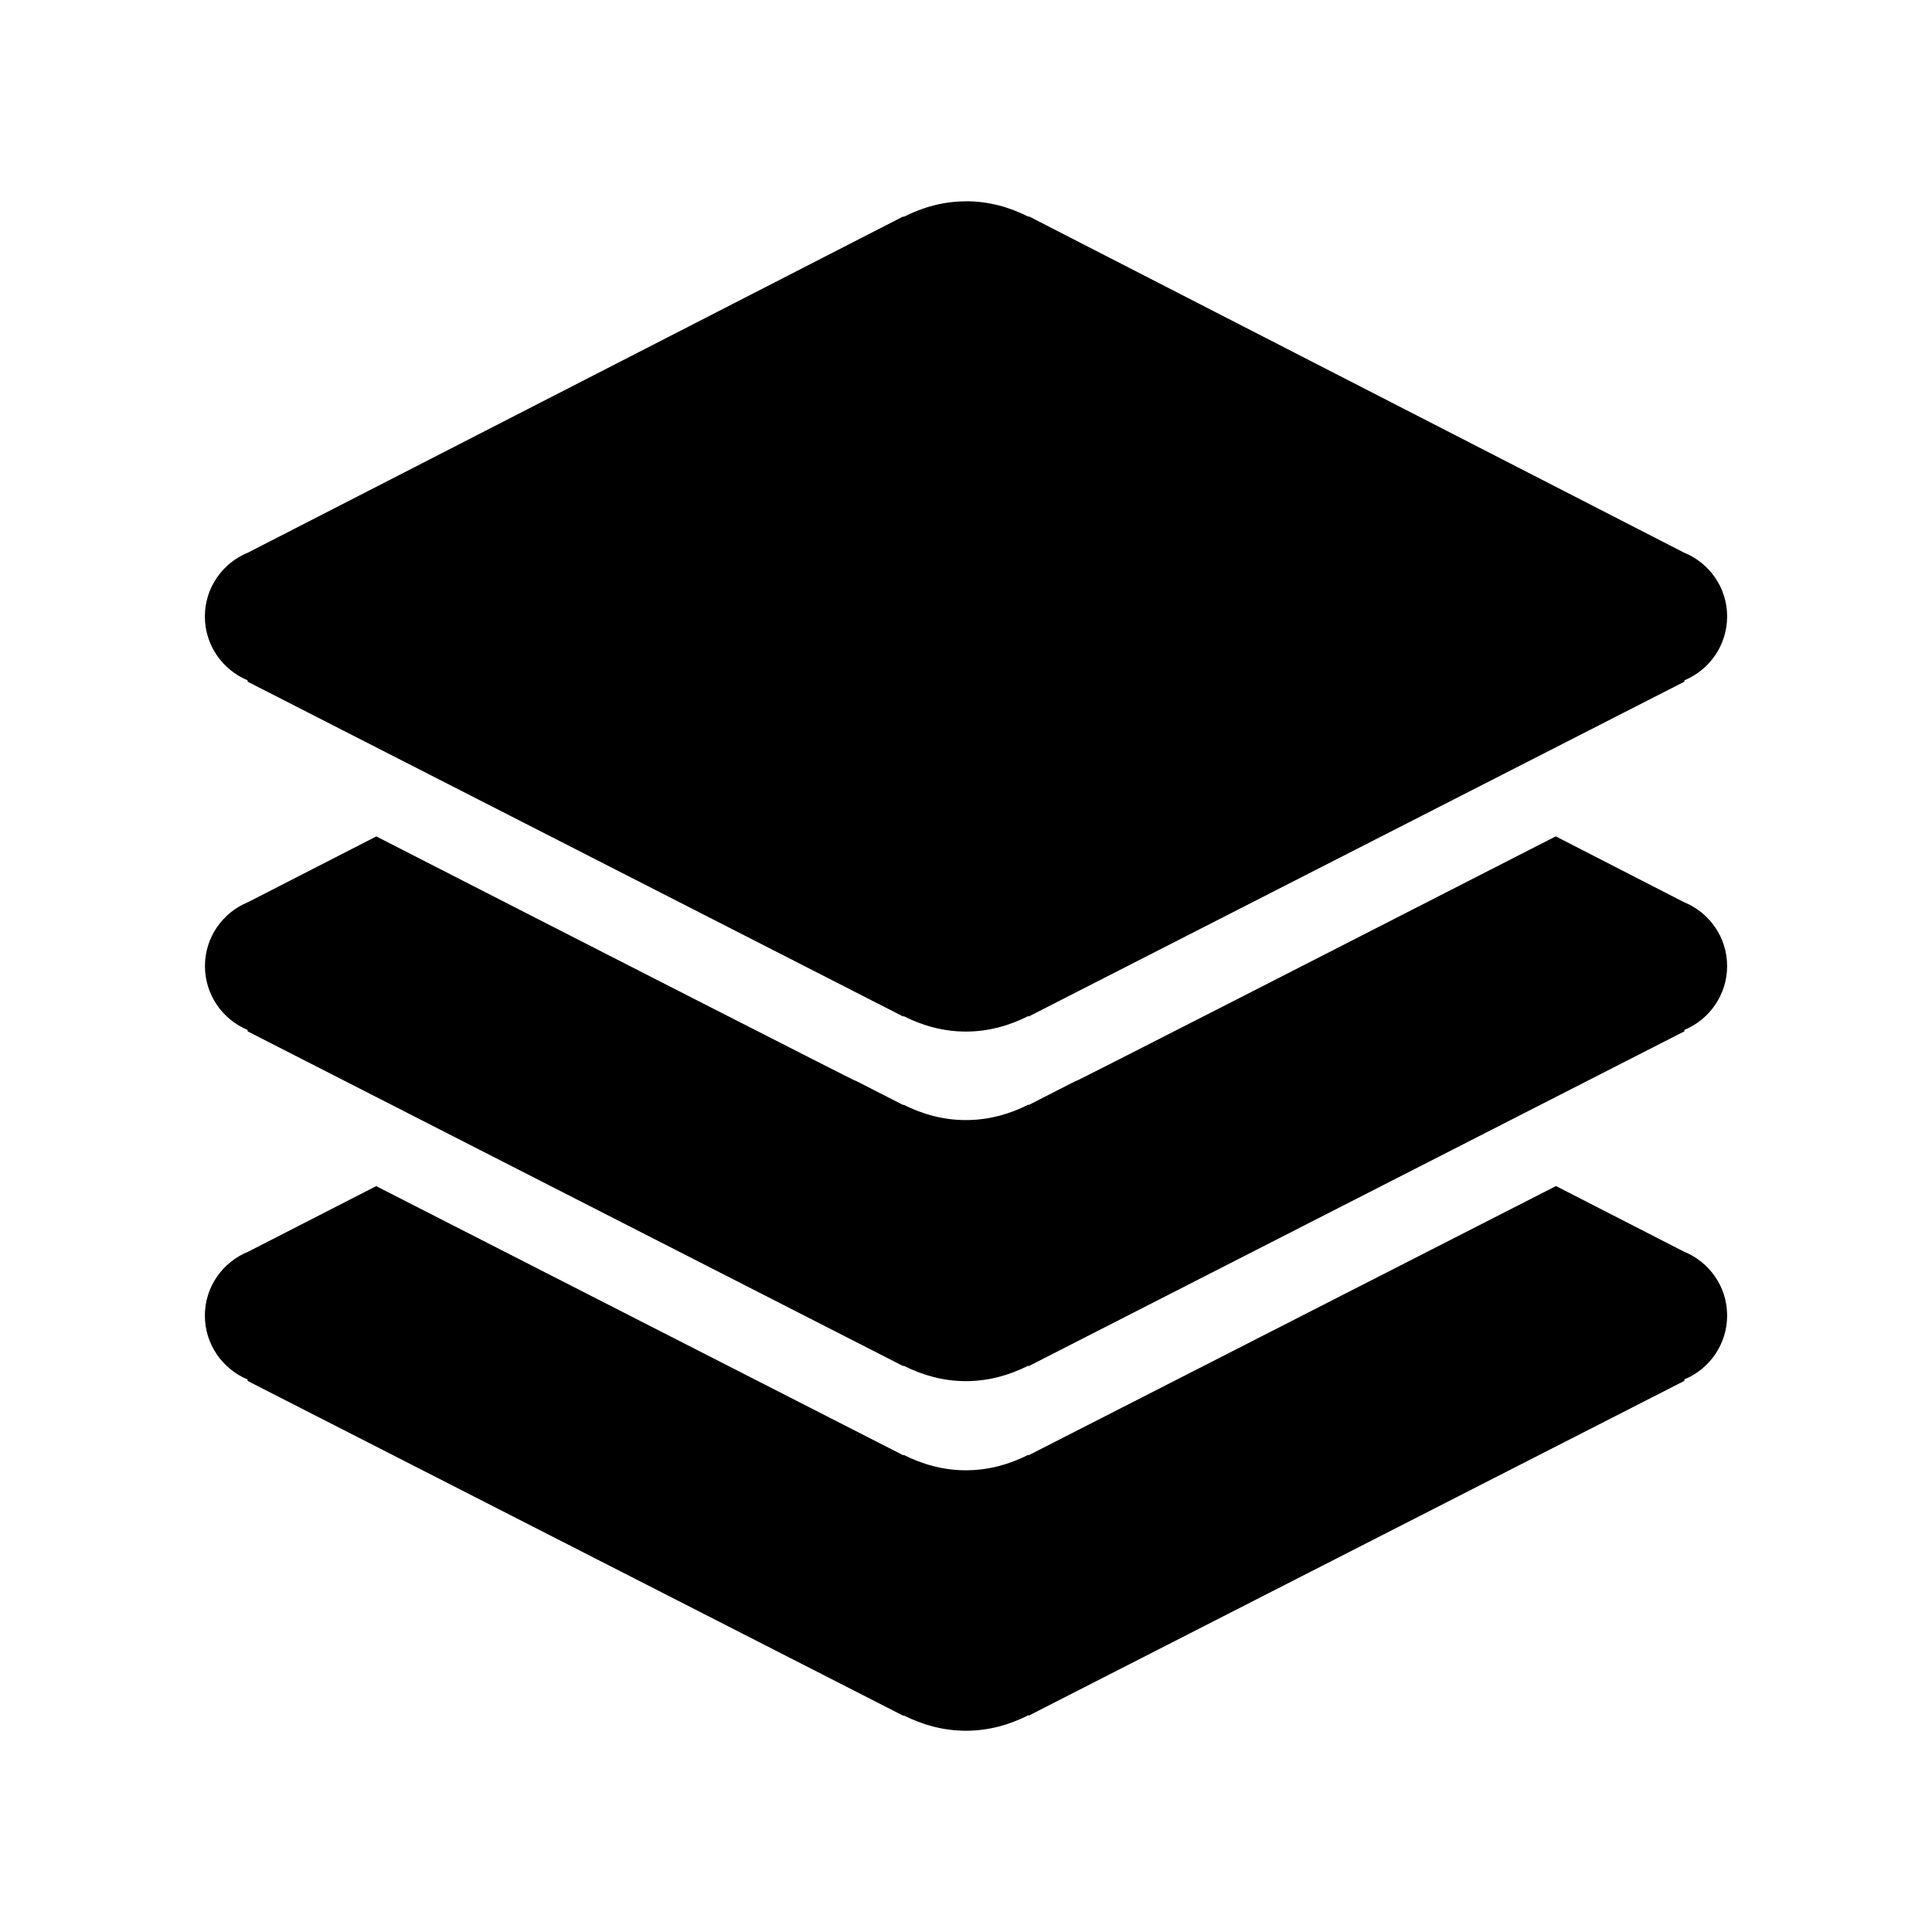 <?xml version="1.0" encoding="UTF-8" standalone="no"?>
<svg xmlns:rdf="http://www.w3.org/1999/02/22-rdf-syntax-ns#" xmlns="http://www.w3.org/2000/svg" height="48" width="48" version="1.1" xmlns:cc="http://creativecommons.org/ns#" xmlns:dc="http://purl.org/dc/elements/1.1/" viewBox="0 0 48 48">
<path style="fill:#000000" d="m24.004 5l-0.004 0.002c-0.559 0-1.077 0.147-1.543 0.383h-0.031l-16.26 8.342c-0.63 0.254-1.076 0.868-1.076 1.589 0 0.716 0.44 1.327 1.062 1.586v0.034l16.286 8.318 0.013-0.008c0.468 0.236 0.987 0.383 1.547 0.383s1.081-0.148 1.549-0.385l0.012 0.01 16.289-8.318v-0.034c0.624-0.259 1.062-0.872 1.062-1.588 0-0.72-0.447-1.333-1.076-1.587l-16.26-8.346h-0.029c-0.464-0.235-0.983-0.381-1.541-0.381zm14.648 15.779c-4.994 2.557-11.809 6.036-11.888 6.065-0.016 0.007-0.032 0.011-0.047 0.017l-1.158 0.592-0.012-0.008c-0.468 0.238-0.989 0.383-1.549 0.383s-1.079-0.145-1.547-0.381l-0.013 0.006-1.17-0.598c-0.014-0.005-0.028-0.009-0.041-0.015-0.076-0.028-6.882-3.501-11.877-6.059h-0.002l-3.182 1.631c-0.629 0.255-1.074 0.87-1.074 1.59 0 0.715 0.438 1.326 1.06 1.586v0.035l16.286 8.316 0.015-0.007c0.468 0.235 0.985 0.382 1.545 0.382s1.081-0.147 1.549-0.384l0.015 0.009 16.286-8.316v-0.035c0.624-0.26 1.062-0.873 1.062-1.588 0-0.72-0.447-1.334-1.076-1.588l-3.182-1.633zm0.006 8.688l-13.099 6.687-0.012-0.009c-0.468 0.237-0.989 0.384-1.549 0.384s-1.079-0.147-1.547-0.383l-0.013 0.008-13.092-6.685-3.18 1.629c-0.629 0.254-1.076 0.867-1.076 1.588 0 0.715 0.44 1.328 1.062 1.587v0.036l16.286 8.316 0.015-0.006c0.469 0.235 0.987 0.381 1.547 0.381s1.081-0.148 1.549-0.385l0.013 0.008 16.286-8.316v-0.036c0.624-0.259 1.062-0.872 1.062-1.587 0-0.721-0.445-1.334-1.074-1.588l-3.178-1.629z"/>
</svg>
